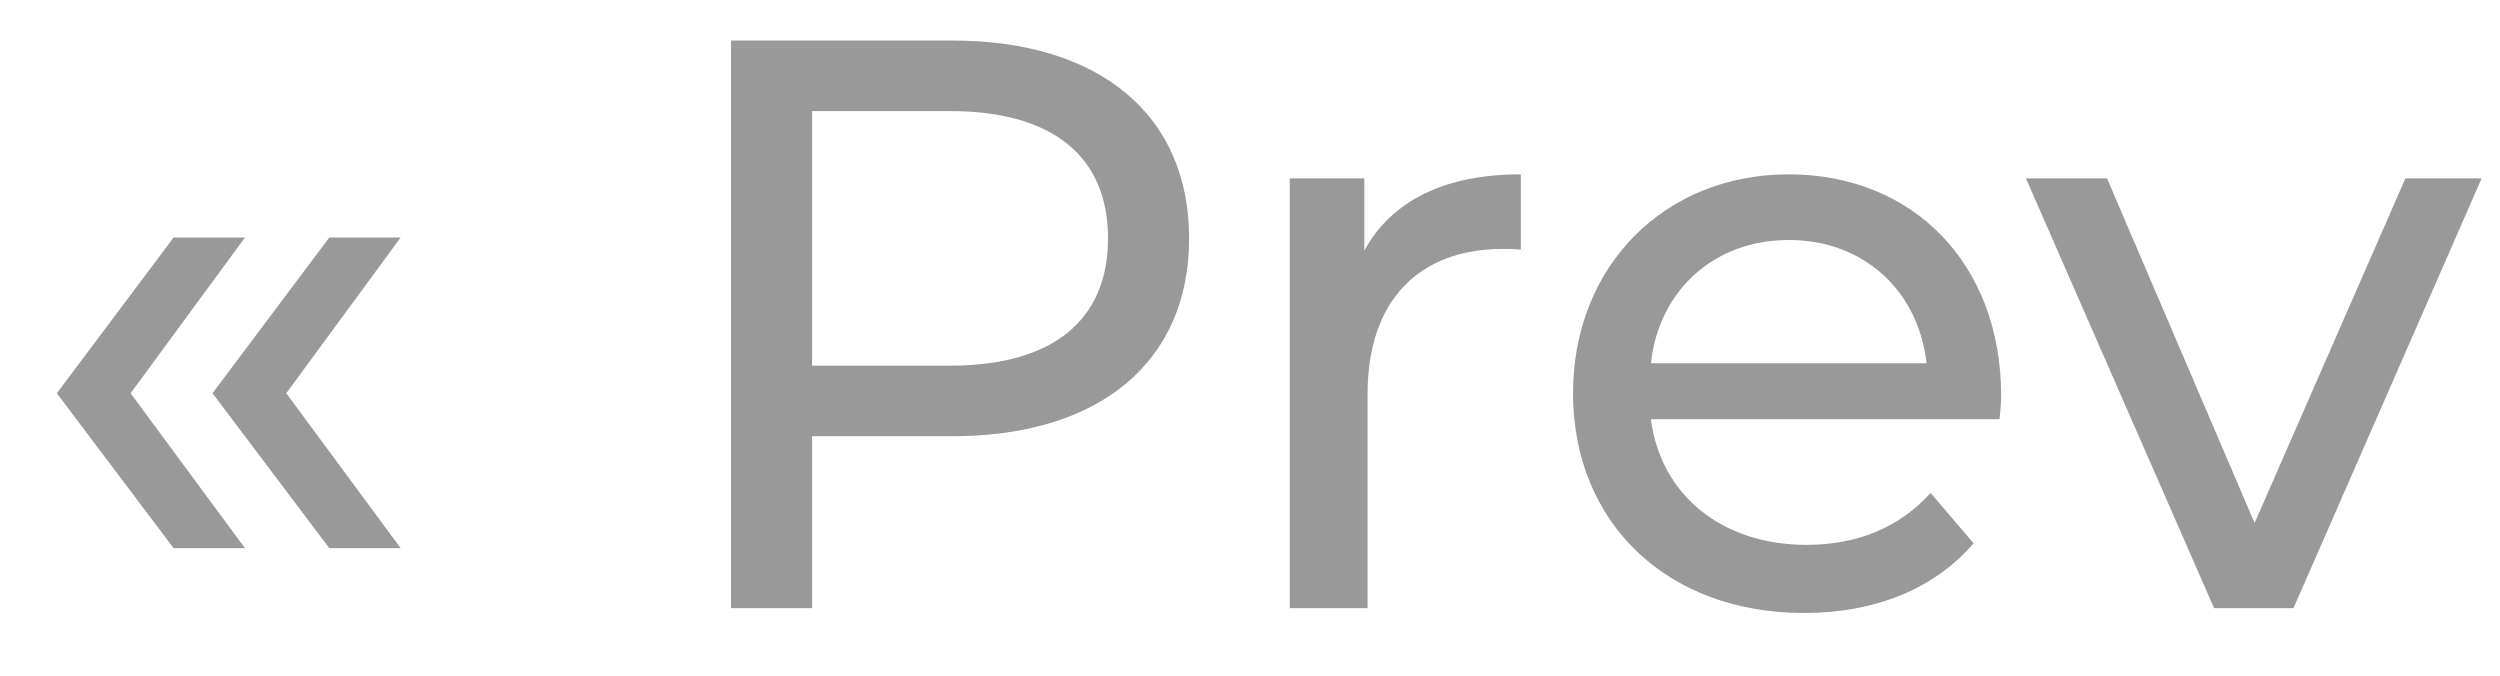 <svg width="37" height="10" viewBox="0 0 37 10" fill="none" xmlns="http://www.w3.org/2000/svg">
<path d="M2.569 8.112H3.625L1.933 5.82L3.625 3.516H2.569L0.841 5.82L2.569 8.112ZM4.873 8.112H5.929L4.237 5.82L5.929 3.516H4.873L3.145 5.82L4.873 8.112ZM14.095 0.6H10.819V9H12.019V6.456H14.095C16.279 6.456 17.599 5.352 17.599 3.528C17.599 1.704 16.279 0.6 14.095 0.6ZM14.059 5.412H12.019V1.644H14.059C15.595 1.644 16.399 2.328 16.399 3.528C16.399 4.728 15.595 5.412 14.059 5.412ZM20.192 3.708V2.64H19.088V9H20.24V5.832C20.24 4.44 21.008 3.684 22.244 3.684C22.328 3.684 22.412 3.684 22.508 3.696V2.58C21.392 2.58 20.6 2.964 20.192 3.708ZM29.617 5.856C29.617 3.9 28.309 2.58 26.473 2.58C24.637 2.58 23.281 3.936 23.281 5.82C23.281 7.716 24.649 9.072 26.701 9.072C27.757 9.072 28.633 8.712 29.209 8.04L28.573 7.296C28.105 7.812 27.481 8.064 26.737 8.064C25.477 8.064 24.577 7.32 24.433 6.204H29.593C29.605 6.096 29.617 5.952 29.617 5.856ZM26.473 3.552C27.589 3.552 28.393 4.308 28.513 5.376H24.433C24.553 4.296 25.369 3.552 26.473 3.552ZM35.6 2.64L33.368 7.74L31.184 2.64H29.984L32.768 9H33.944L36.728 2.64H35.6Z" fill="#999999"/>
</svg>
